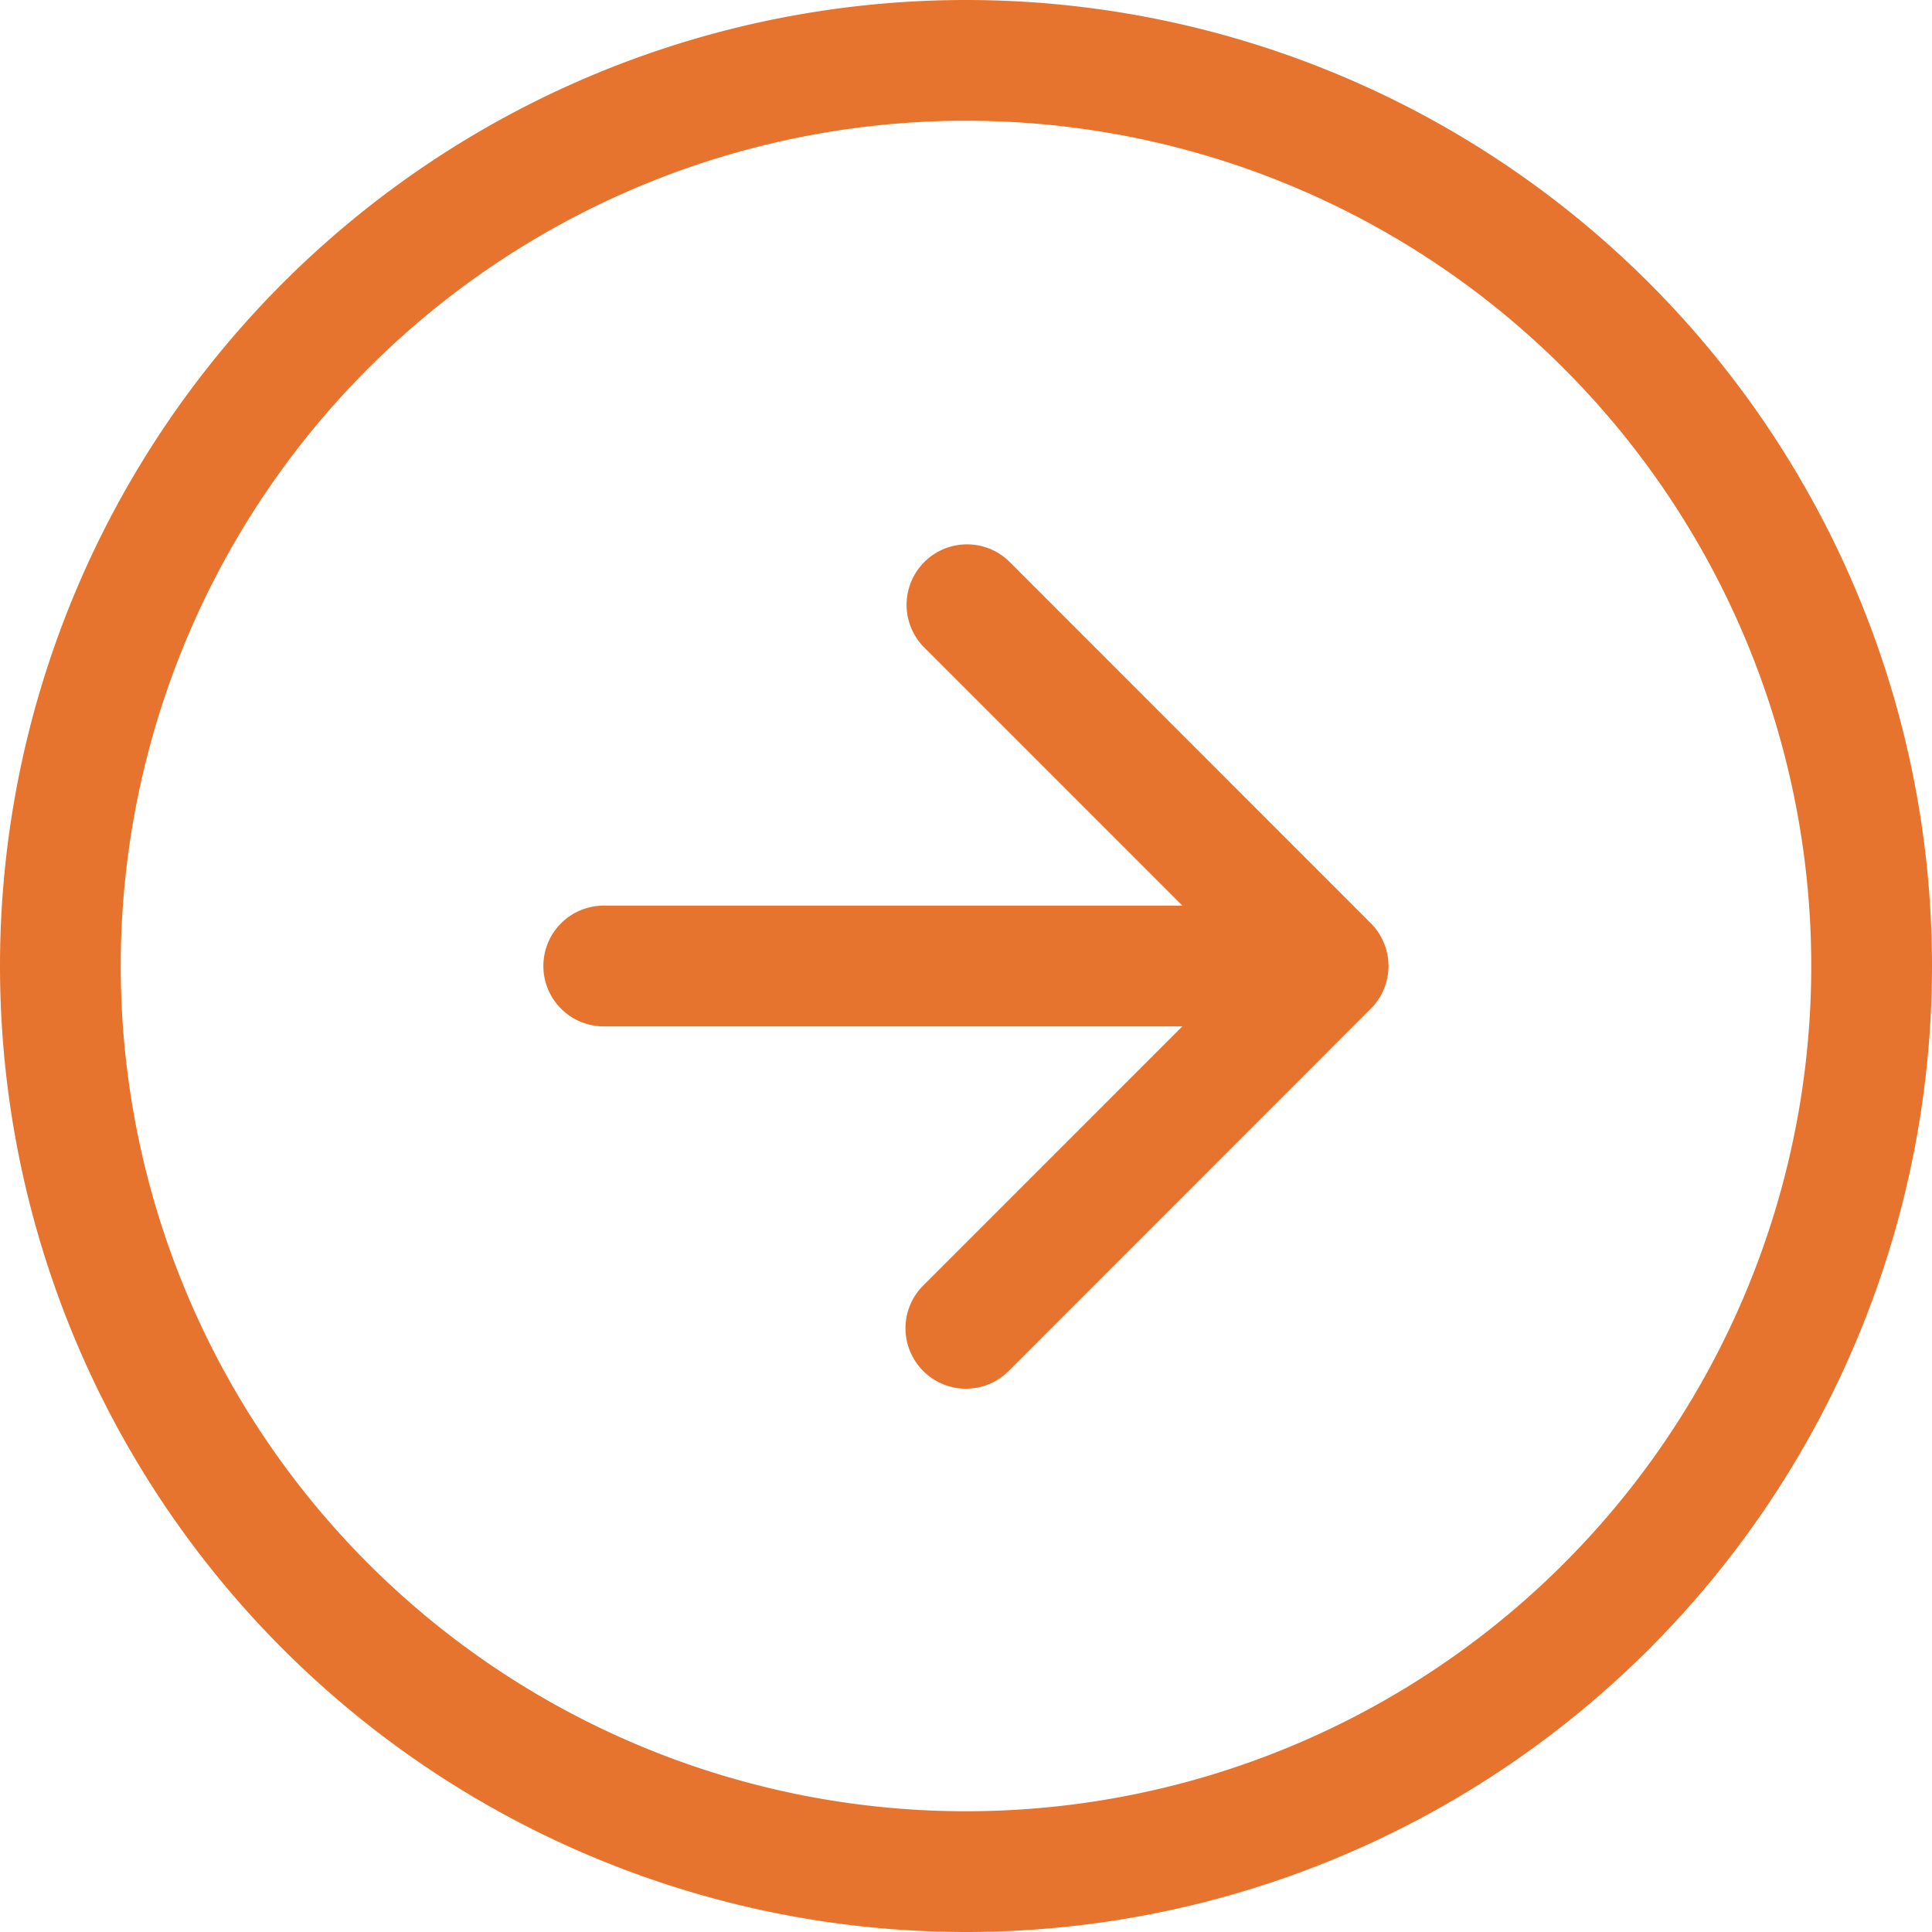 <svg width="48" height="48" fill="none" xmlns="http://www.w3.org/2000/svg"><path fill-rule="evenodd" clip-rule="evenodd" d="M24 45a21 21 0 100-42 21 21 0 000 42zm0 3a24 24 0 100-48 24 24 0 000 48z" fill="#E7742E"/><path fill-rule="evenodd" clip-rule="evenodd" d="M22.938 34.062a1.498 1.498 0 010-2.124L30.875 24l-7.937-7.938a1.502 1.502 0 012.123-2.124l8.996 9a1.502 1.502 0 010 2.124l-8.996 9a1.5 1.5 0 01-2.123 0z" fill="#E7742E"/><path fill-rule="evenodd" clip-rule="evenodd" d="M13.5 24a1.5 1.5 0 011.5-1.5h15a1.5 1.5 0 110 3H15a1.5 1.5 0 01-1.5-1.5z" fill="#E7742E"/></svg>